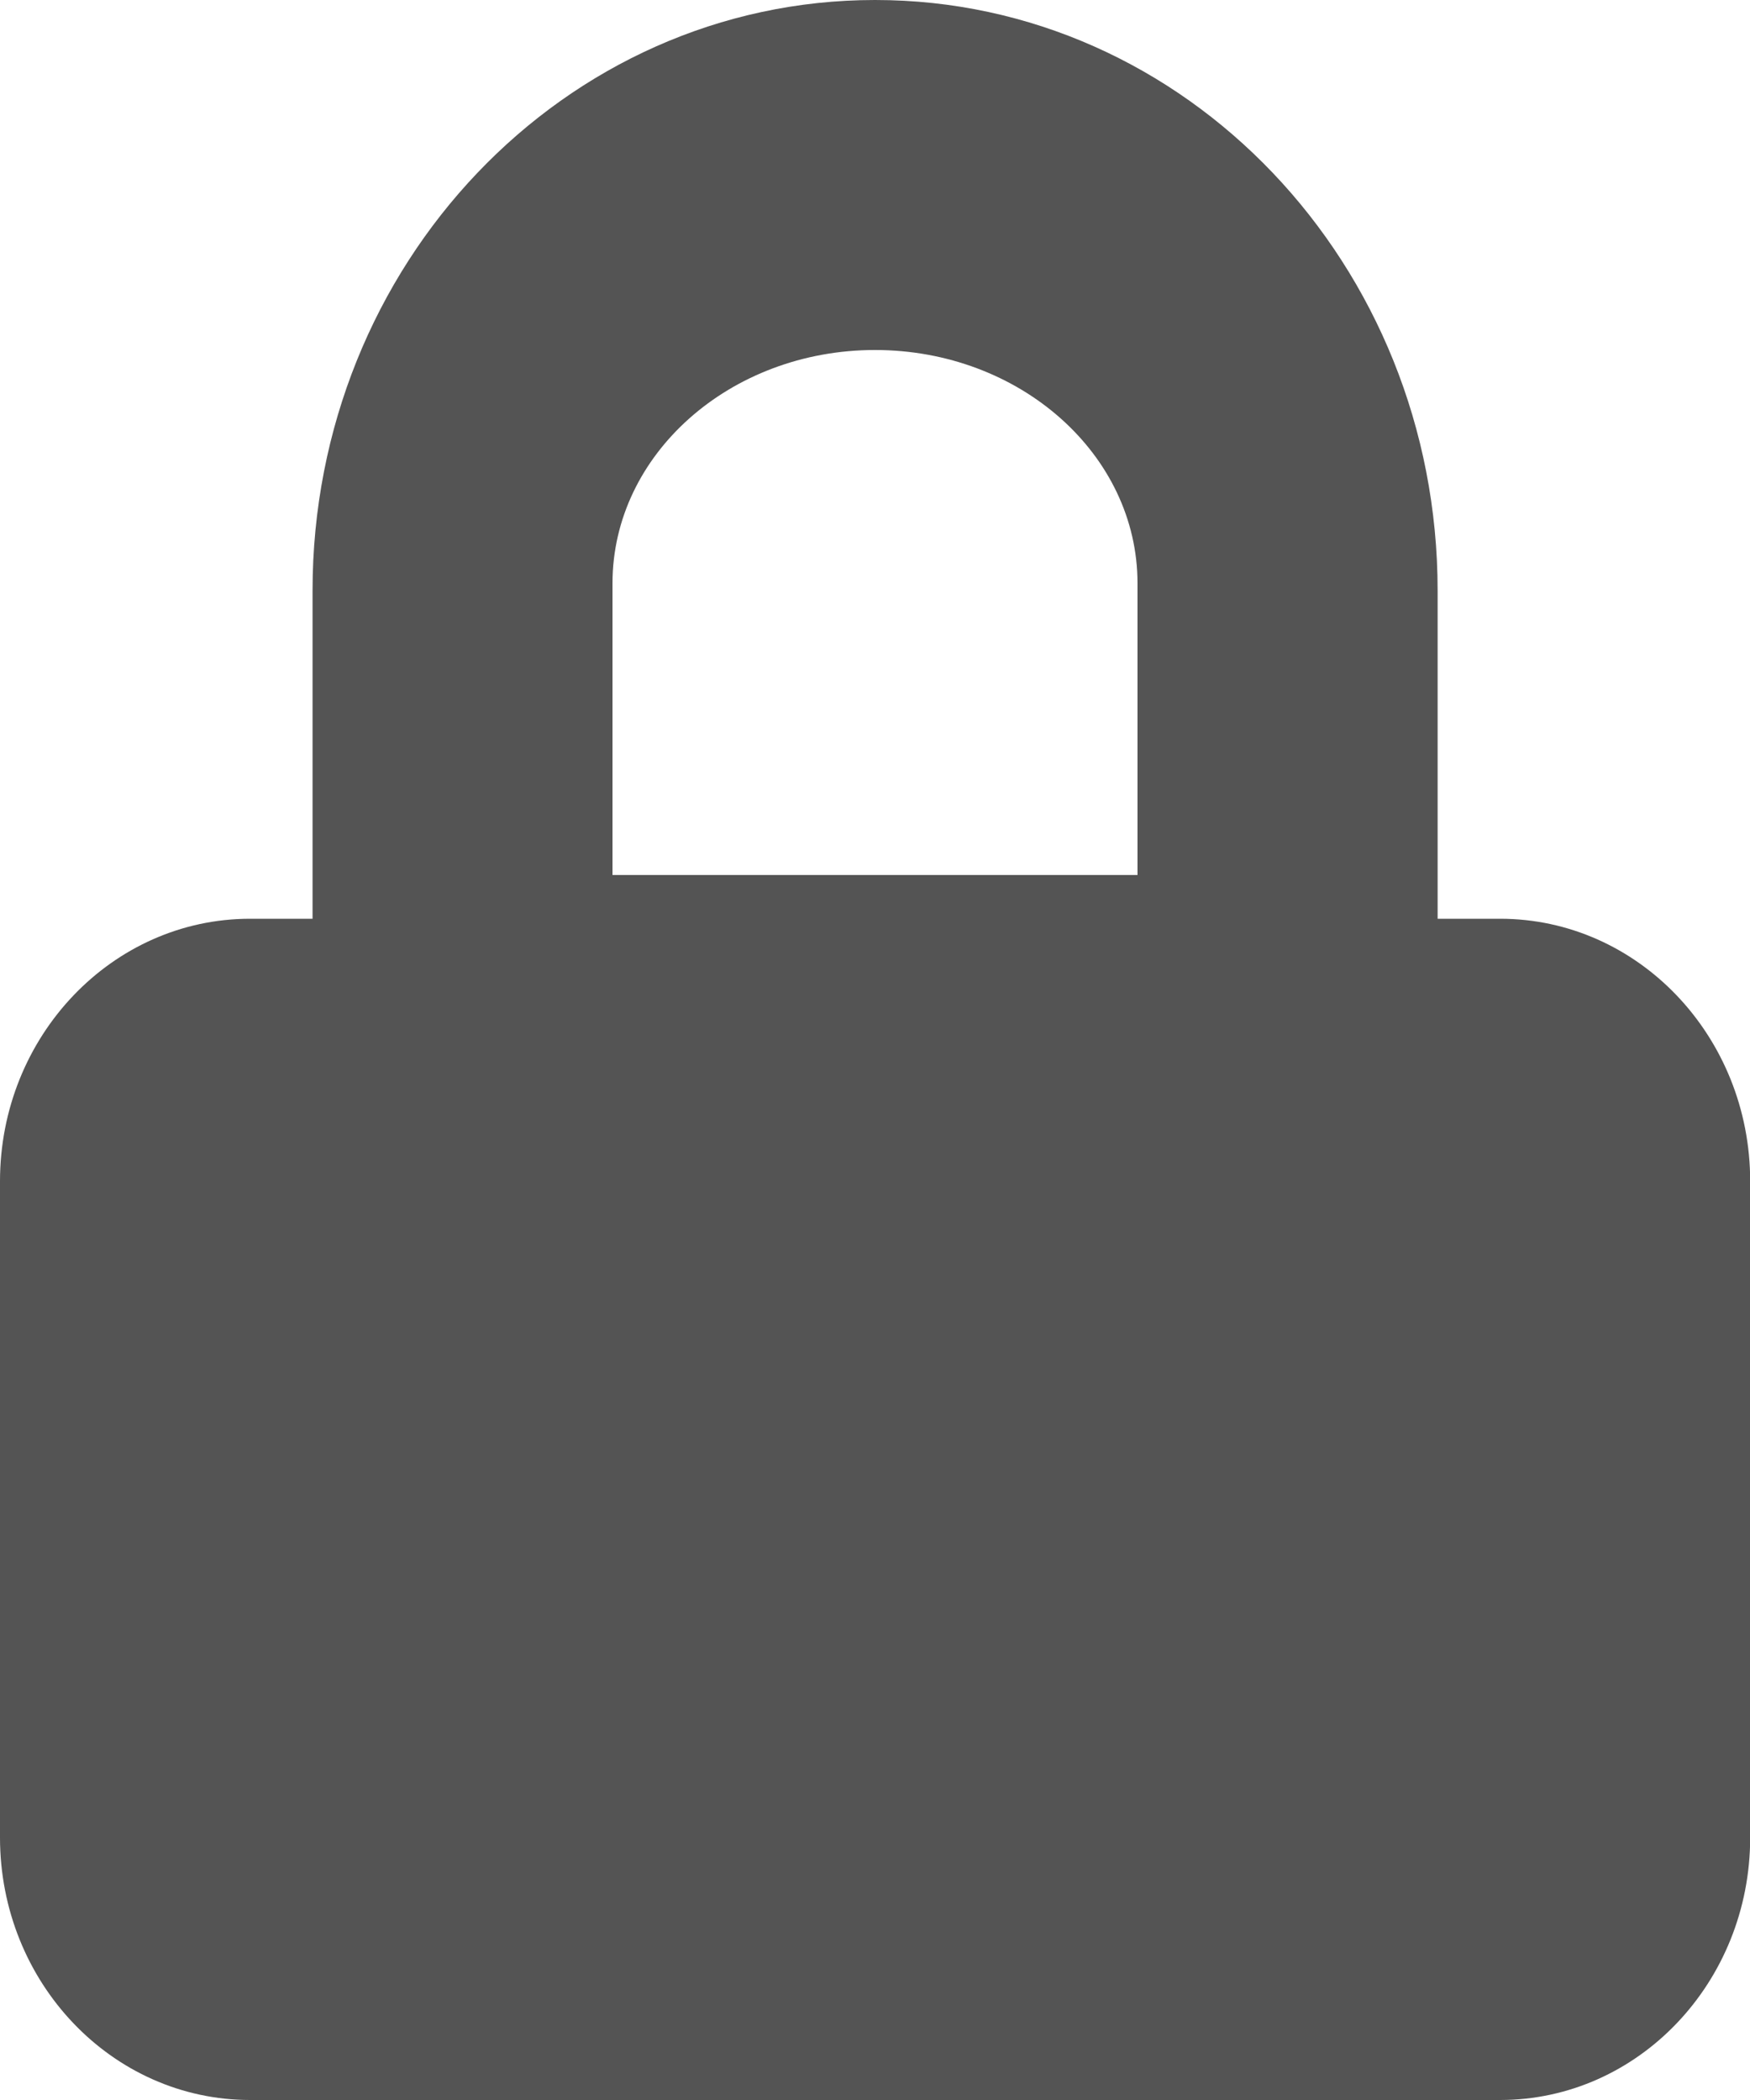 <?xml version="1.0" encoding="UTF-8"?>
<svg version="1.1" viewBox="0 0 10 12" xmlns="http://www.w3.org/2000/svg">
    <g transform="translate(-1096 -366)" fill="none" fill-rule="evenodd">
        <g fill="#545454" fill-rule="nonzero">
            <g transform="translate(576 288)">
                <g transform="translate(1 48)">
                    <g transform="translate(519 24)">
                        <g transform="translate(0 6)">
                            <path d="m5 0c-1.775 0-3.214 1.511-3.214 3.375v1.875h-0.357c-0.789 0-1.429 0.672-1.429 1.5v3.75c0 0.828 0.64 1.5 1.429 1.5h7.143c0.789 0 1.429-0.672 1.429-1.5v-3.75c0-0.828-0.64-1.5-1.429-1.5h-0.357v-1.875c0-1.864-1.439-3.375-3.214-3.375zm1.5 5h-3v-1.667c0-0.736 0.672-1.333 1.5-1.333s1.5 0.597 1.5 1.333v1.667z"/>
                        </g>
                    </g>
                </g>
            </g>
        </g>
    </g>
</svg>
